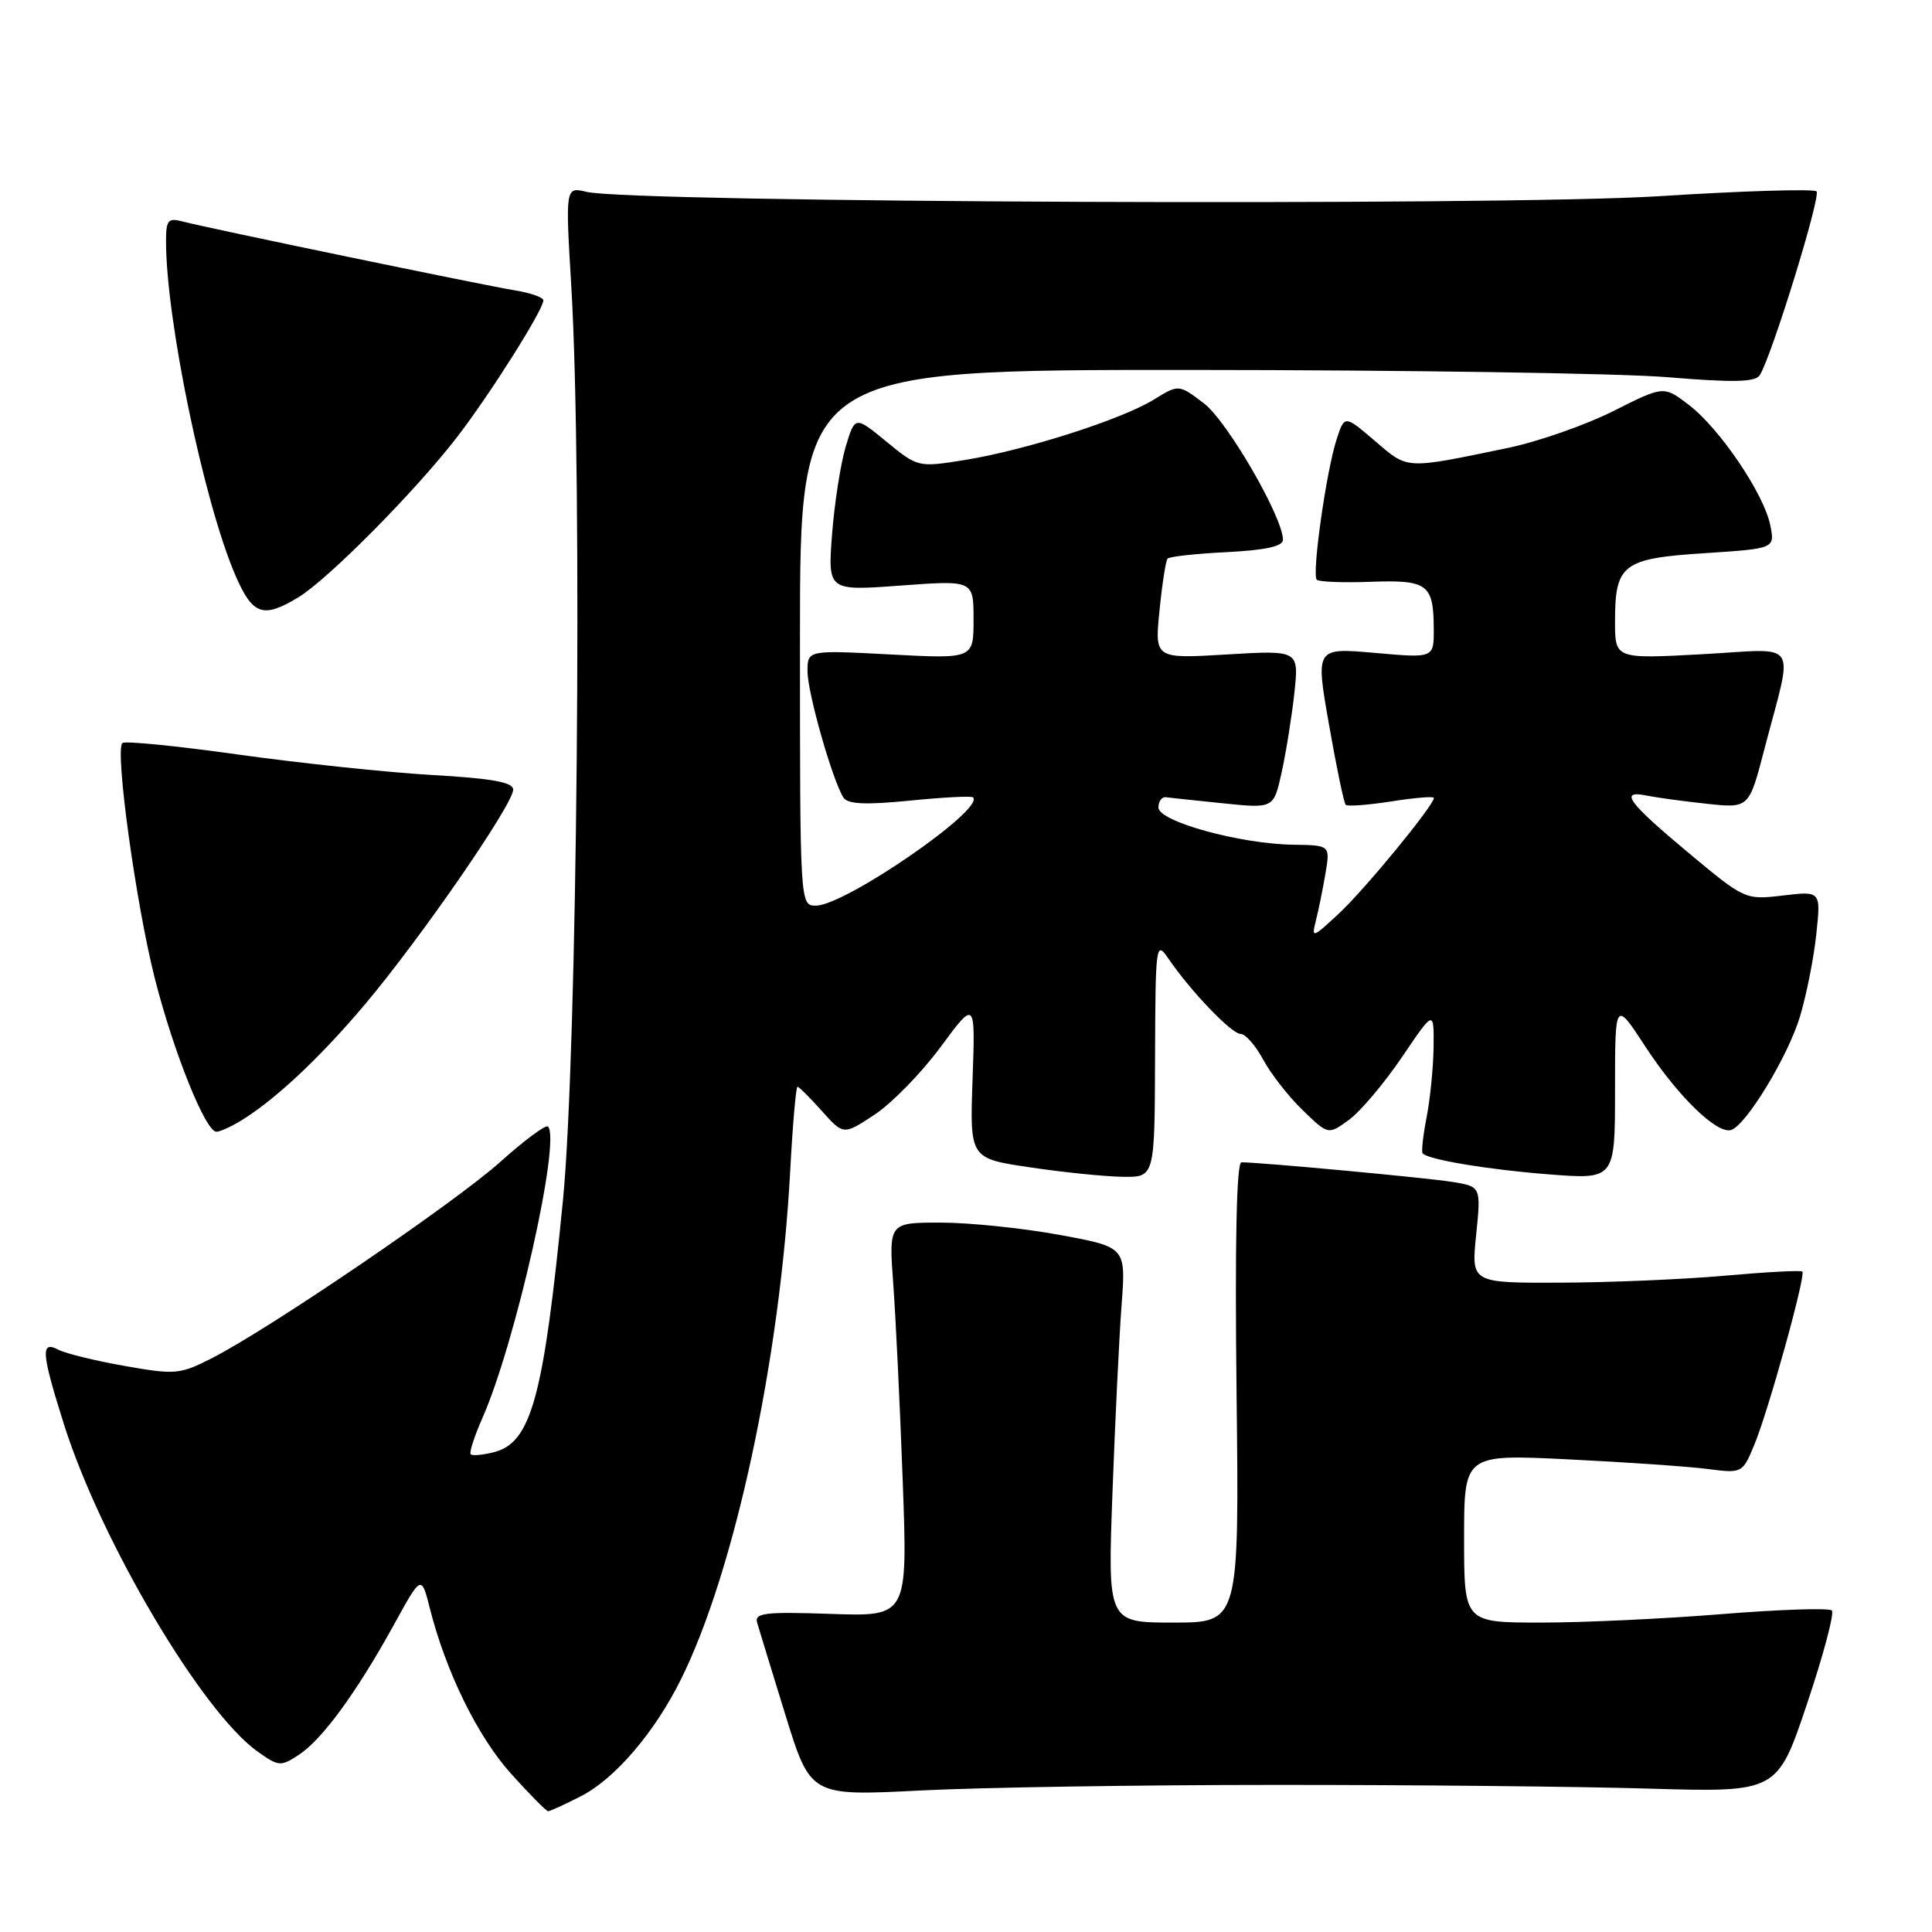 <?xml version="1.0" encoding="UTF-8" standalone="no"?>
<!DOCTYPE svg PUBLIC "-//W3C//DTD SVG 1.1//EN" "http://www.w3.org/Graphics/SVG/1.1/DTD/svg11.dtd" >
<svg xmlns="http://www.w3.org/2000/svg" xmlns:xlink="http://www.w3.org/1999/xlink" version="1.1" viewBox="0 0 256 256">
 <g >
 <path fill="currentColor"
d=" M 76.95 238.02 C 81.47 235.72 86.74 229.57 90.24 222.50 C 97.34 208.20 103.35 180.23 104.70 155.25 C 105.03 149.06 105.47 144.00 105.67 144.00 C 105.87 144.00 107.32 145.44 108.90 147.21 C 111.77 150.42 111.77 150.42 115.91 147.68 C 118.19 146.17 122.12 142.14 124.64 138.72 C 129.24 132.50 129.24 132.50 128.87 143.00 C 128.50 153.50 128.50 153.50 136.50 154.68 C 140.90 155.34 146.41 155.90 148.75 155.93 C 153.00 156.00 153.00 156.00 153.05 140.25 C 153.10 125.12 153.17 124.60 154.80 126.99 C 157.76 131.33 163.19 137.00 164.39 137.00 C 165.02 137.00 166.37 138.53 167.38 140.41 C 168.39 142.28 170.74 145.30 172.61 147.10 C 176.00 150.39 176.00 150.39 178.75 148.38 C 180.26 147.28 183.41 143.55 185.75 140.10 C 190.00 133.82 190.00 133.82 189.96 138.66 C 189.93 141.32 189.52 145.53 189.04 148.00 C 188.56 150.47 188.32 152.65 188.51 152.84 C 189.34 153.68 197.26 154.99 205.25 155.61 C 214.00 156.29 214.00 156.29 214.00 144.40 C 214.00 132.52 214.00 132.52 218.04 138.71 C 222.34 145.28 227.51 150.31 229.38 149.73 C 231.38 149.10 236.94 139.94 238.52 134.65 C 239.37 131.82 240.34 126.93 240.67 123.78 C 241.28 118.06 241.28 118.06 236.25 118.66 C 231.24 119.25 231.20 119.23 223.61 112.90 C 215.65 106.25 214.50 104.65 218.25 105.43 C 219.49 105.68 223.03 106.17 226.13 106.50 C 231.75 107.11 231.75 107.11 233.78 99.31 C 237.66 84.40 238.69 85.98 225.51 86.69 C 214.00 87.31 214.00 87.31 214.00 82.34 C 214.00 74.77 215.01 74.00 225.87 73.30 C 235.19 72.69 235.19 72.69 234.57 69.60 C 233.74 65.44 227.87 56.77 223.77 53.64 C 220.45 51.11 220.45 51.11 213.75 54.48 C 210.07 56.33 203.78 58.53 199.78 59.36 C 186.06 62.20 186.63 62.23 182.20 58.44 C 178.16 54.98 178.16 54.98 177.10 58.24 C 175.74 62.43 173.80 76.14 174.48 76.82 C 174.77 77.10 177.99 77.23 181.65 77.09 C 189.18 76.82 189.96 77.41 189.98 83.35 C 190.00 87.21 190.00 87.21 182.15 86.51 C 174.31 85.82 174.31 85.82 176.10 96.02 C 177.08 101.63 178.08 106.41 178.31 106.64 C 178.54 106.88 181.27 106.67 184.37 106.19 C 187.47 105.70 190.00 105.49 190.00 105.73 C 190.00 106.70 180.92 117.77 177.46 121.00 C 173.91 124.32 173.75 124.37 174.36 122.00 C 174.71 120.62 175.28 117.81 175.63 115.75 C 176.26 112.00 176.26 112.00 171.38 111.93 C 164.31 111.83 153.50 108.85 153.50 107.00 C 153.50 106.17 153.95 105.56 154.50 105.64 C 155.05 105.71 158.49 106.08 162.13 106.45 C 168.77 107.13 168.77 107.13 169.83 102.32 C 170.41 99.67 171.17 94.95 171.51 91.83 C 172.12 86.15 172.12 86.15 162.56 86.72 C 153.00 87.29 153.00 87.29 153.64 80.90 C 153.99 77.38 154.47 74.28 154.71 74.02 C 154.94 73.75 158.48 73.36 162.57 73.16 C 167.67 72.90 170.00 72.39 170.00 71.53 C 170.00 68.54 162.62 55.81 159.53 53.45 C 156.19 50.91 156.19 50.91 152.85 52.97 C 148.57 55.60 135.88 59.65 127.86 60.95 C 121.66 61.94 121.63 61.94 117.46 58.52 C 113.29 55.10 113.29 55.10 112.05 59.22 C 111.38 61.48 110.57 66.70 110.25 70.81 C 109.69 78.30 109.69 78.30 119.34 77.59 C 129.00 76.88 129.00 76.88 129.00 82.09 C 129.00 87.30 129.00 87.30 118.00 86.72 C 107.00 86.14 107.00 86.14 107.00 88.96 C 107.00 91.81 110.33 103.48 111.77 105.69 C 112.34 106.56 114.70 106.67 120.52 106.09 C 124.91 105.65 128.69 105.45 128.92 105.65 C 130.65 107.12 111.98 120.00 108.11 120.00 C 106.00 120.00 106.00 119.97 106.00 84.50 C 106.00 49.00 106.00 49.00 157.75 49.02 C 186.21 49.03 214.66 49.46 220.96 49.98 C 229.73 50.71 232.60 50.64 233.18 49.71 C 234.78 47.15 241.31 25.98 240.70 25.36 C 240.34 25.01 230.93 25.29 219.78 26.00 C 198.85 27.32 83.66 26.86 77.71 25.42 C 74.91 24.75 74.91 24.75 75.71 38.13 C 77.19 63.20 76.49 139.64 74.60 158.98 C 72.02 185.24 70.39 191.18 65.42 192.43 C 63.96 192.80 62.59 192.92 62.37 192.70 C 62.15 192.49 62.85 190.33 63.92 187.90 C 68.30 177.99 74.36 151.03 72.61 149.27 C 72.32 148.99 69.48 151.09 66.30 153.95 C 60.22 159.39 35.69 176.09 28.05 179.98 C 23.84 182.12 23.21 182.18 16.55 181.00 C 12.67 180.32 8.71 179.35 7.75 178.85 C 5.35 177.59 5.47 179.21 8.48 188.75 C 13.37 204.21 26.76 226.84 34.13 232.09 C 36.91 234.07 37.20 234.10 39.60 232.52 C 42.68 230.51 47.26 224.24 52.17 215.33 C 55.83 208.67 55.83 208.67 56.95 213.09 C 59.10 221.57 63.29 230.10 67.72 235.03 C 70.18 237.76 72.39 240.00 72.63 240.00 C 72.88 240.00 74.82 239.11 76.95 238.02 Z  M 169.00 236.51 C 186.88 236.50 209.15 236.72 218.50 237.00 C 235.50 237.50 235.50 237.50 239.44 225.77 C 241.60 219.32 243.09 213.75 242.73 213.40 C 242.37 213.04 235.86 213.26 228.26 213.87 C 220.65 214.49 209.84 215.00 204.22 215.00 C 194.00 215.00 194.00 215.00 194.00 203.85 C 194.00 192.70 194.00 192.70 207.75 193.37 C 215.31 193.74 223.61 194.31 226.19 194.64 C 230.85 195.24 230.88 195.22 232.44 191.48 C 234.30 187.03 239.31 168.98 238.82 168.49 C 238.63 168.30 233.98 168.55 228.49 169.04 C 223.00 169.53 213.20 169.94 206.72 169.96 C 194.94 170.00 194.94 170.00 195.60 163.61 C 196.25 157.22 196.25 157.22 192.38 156.60 C 188.98 156.06 167.19 154.03 164.50 154.01 C 163.85 154.00 163.62 164.60 163.85 184.50 C 164.20 215.00 164.20 215.00 155.48 215.00 C 146.77 215.00 146.77 215.00 147.41 197.75 C 147.76 188.26 148.30 177.07 148.62 172.87 C 149.19 165.24 149.19 165.24 140.34 163.62 C 135.48 162.73 128.41 162.00 124.63 162.00 C 117.76 162.00 117.76 162.00 118.37 170.25 C 118.70 174.79 119.26 186.53 119.62 196.35 C 120.27 214.20 120.27 214.20 110.09 213.85 C 101.40 213.55 99.96 213.72 100.32 215.00 C 100.56 215.82 102.25 221.34 104.07 227.24 C 107.40 237.99 107.40 237.99 121.95 237.25 C 129.95 236.84 151.12 236.51 169.00 236.51 Z  M 31.57 148.71 C 36.13 146.03 42.23 140.35 48.33 133.12 C 55.74 124.33 68.00 106.57 68.00 104.63 C 68.00 103.65 65.19 103.14 57.25 102.69 C 51.34 102.35 39.81 101.13 31.63 99.99 C 23.46 98.84 16.52 98.15 16.21 98.46 C 15.21 99.46 18.02 119.82 20.51 129.63 C 22.99 139.41 27.26 150.03 28.69 149.96 C 29.14 149.95 30.43 149.38 31.57 148.71 Z  M 39.56 79.13 C 43.52 76.71 55.06 65.06 60.56 57.92 C 64.96 52.21 71.99 41.06 72.00 39.80 C 72.00 39.41 70.31 38.81 68.25 38.48 C 63.89 37.76 27.58 30.24 24.25 29.36 C 22.26 28.83 22.00 29.14 22.00 32.01 C 22.00 42.34 27.02 66.52 31.16 76.16 C 33.47 81.52 34.84 82.00 39.56 79.13 Z "/>
</g>
</svg>